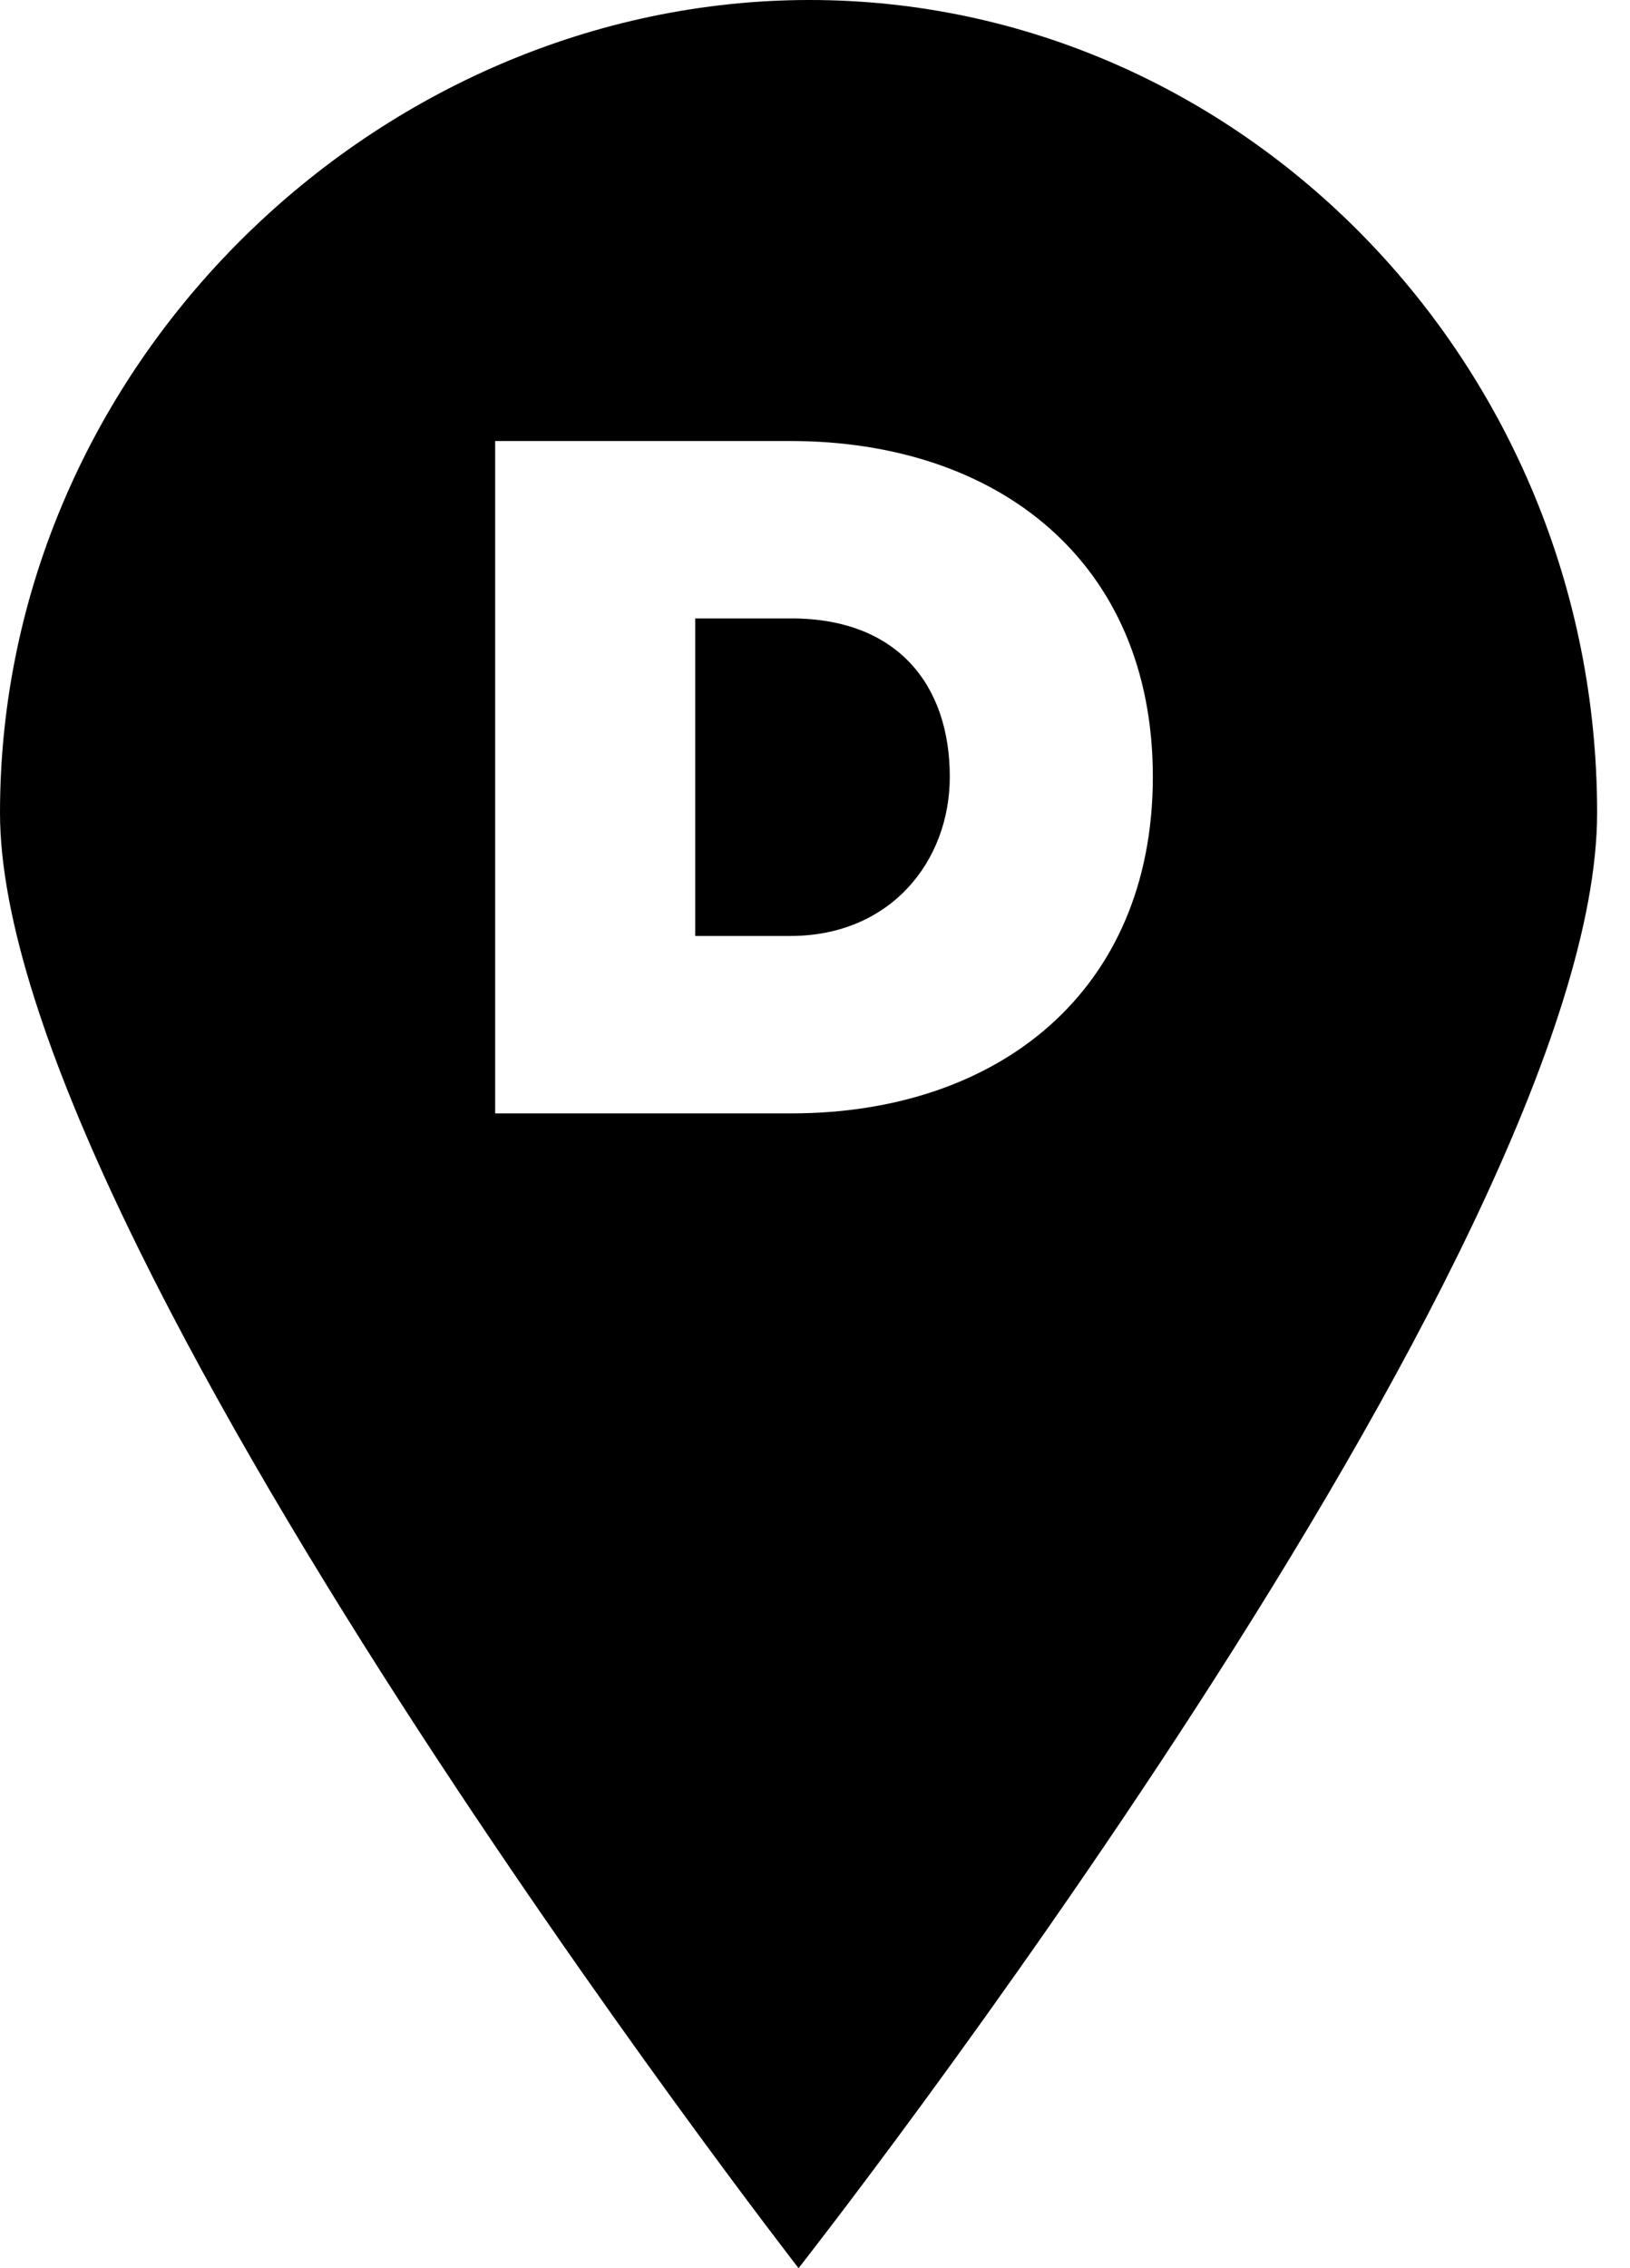 <?xml version="1.0" encoding="utf-8"?>
<!-- Generated by IcoMoon.io -->
<!DOCTYPE svg PUBLIC "-//W3C//DTD SVG 1.1//EN" "http://www.w3.org/Graphics/SVG/1.1/DTD/svg11.dtd">
<svg version="1.1" xmlns="http://www.w3.org/2000/svg" xmlns:xlink="http://www.w3.org/1999/xlink" width="23" height="32" viewBox="0 0 23 32">
<path d="M11.268 32c0 0-11.268-14.507-11.268-20.533 0-6.347 5.346-11.467 11.425-11.467s11.111 5.12 11.111 11.467c0 6.187-11.268 20.533-11.268 20.533v0zM11.166 15.708c2.921 0 5.101-1.721 5.101-4.75s-2.18-4.736-5.115-4.736h-4.165v9.486h4.179zM11.152 13.205h-1.342v-4.48h1.356c1.509 0 2.236 0.953 2.236 2.233 0 1.195-0.838 2.247-2.25 2.247z"></path>
</svg>
